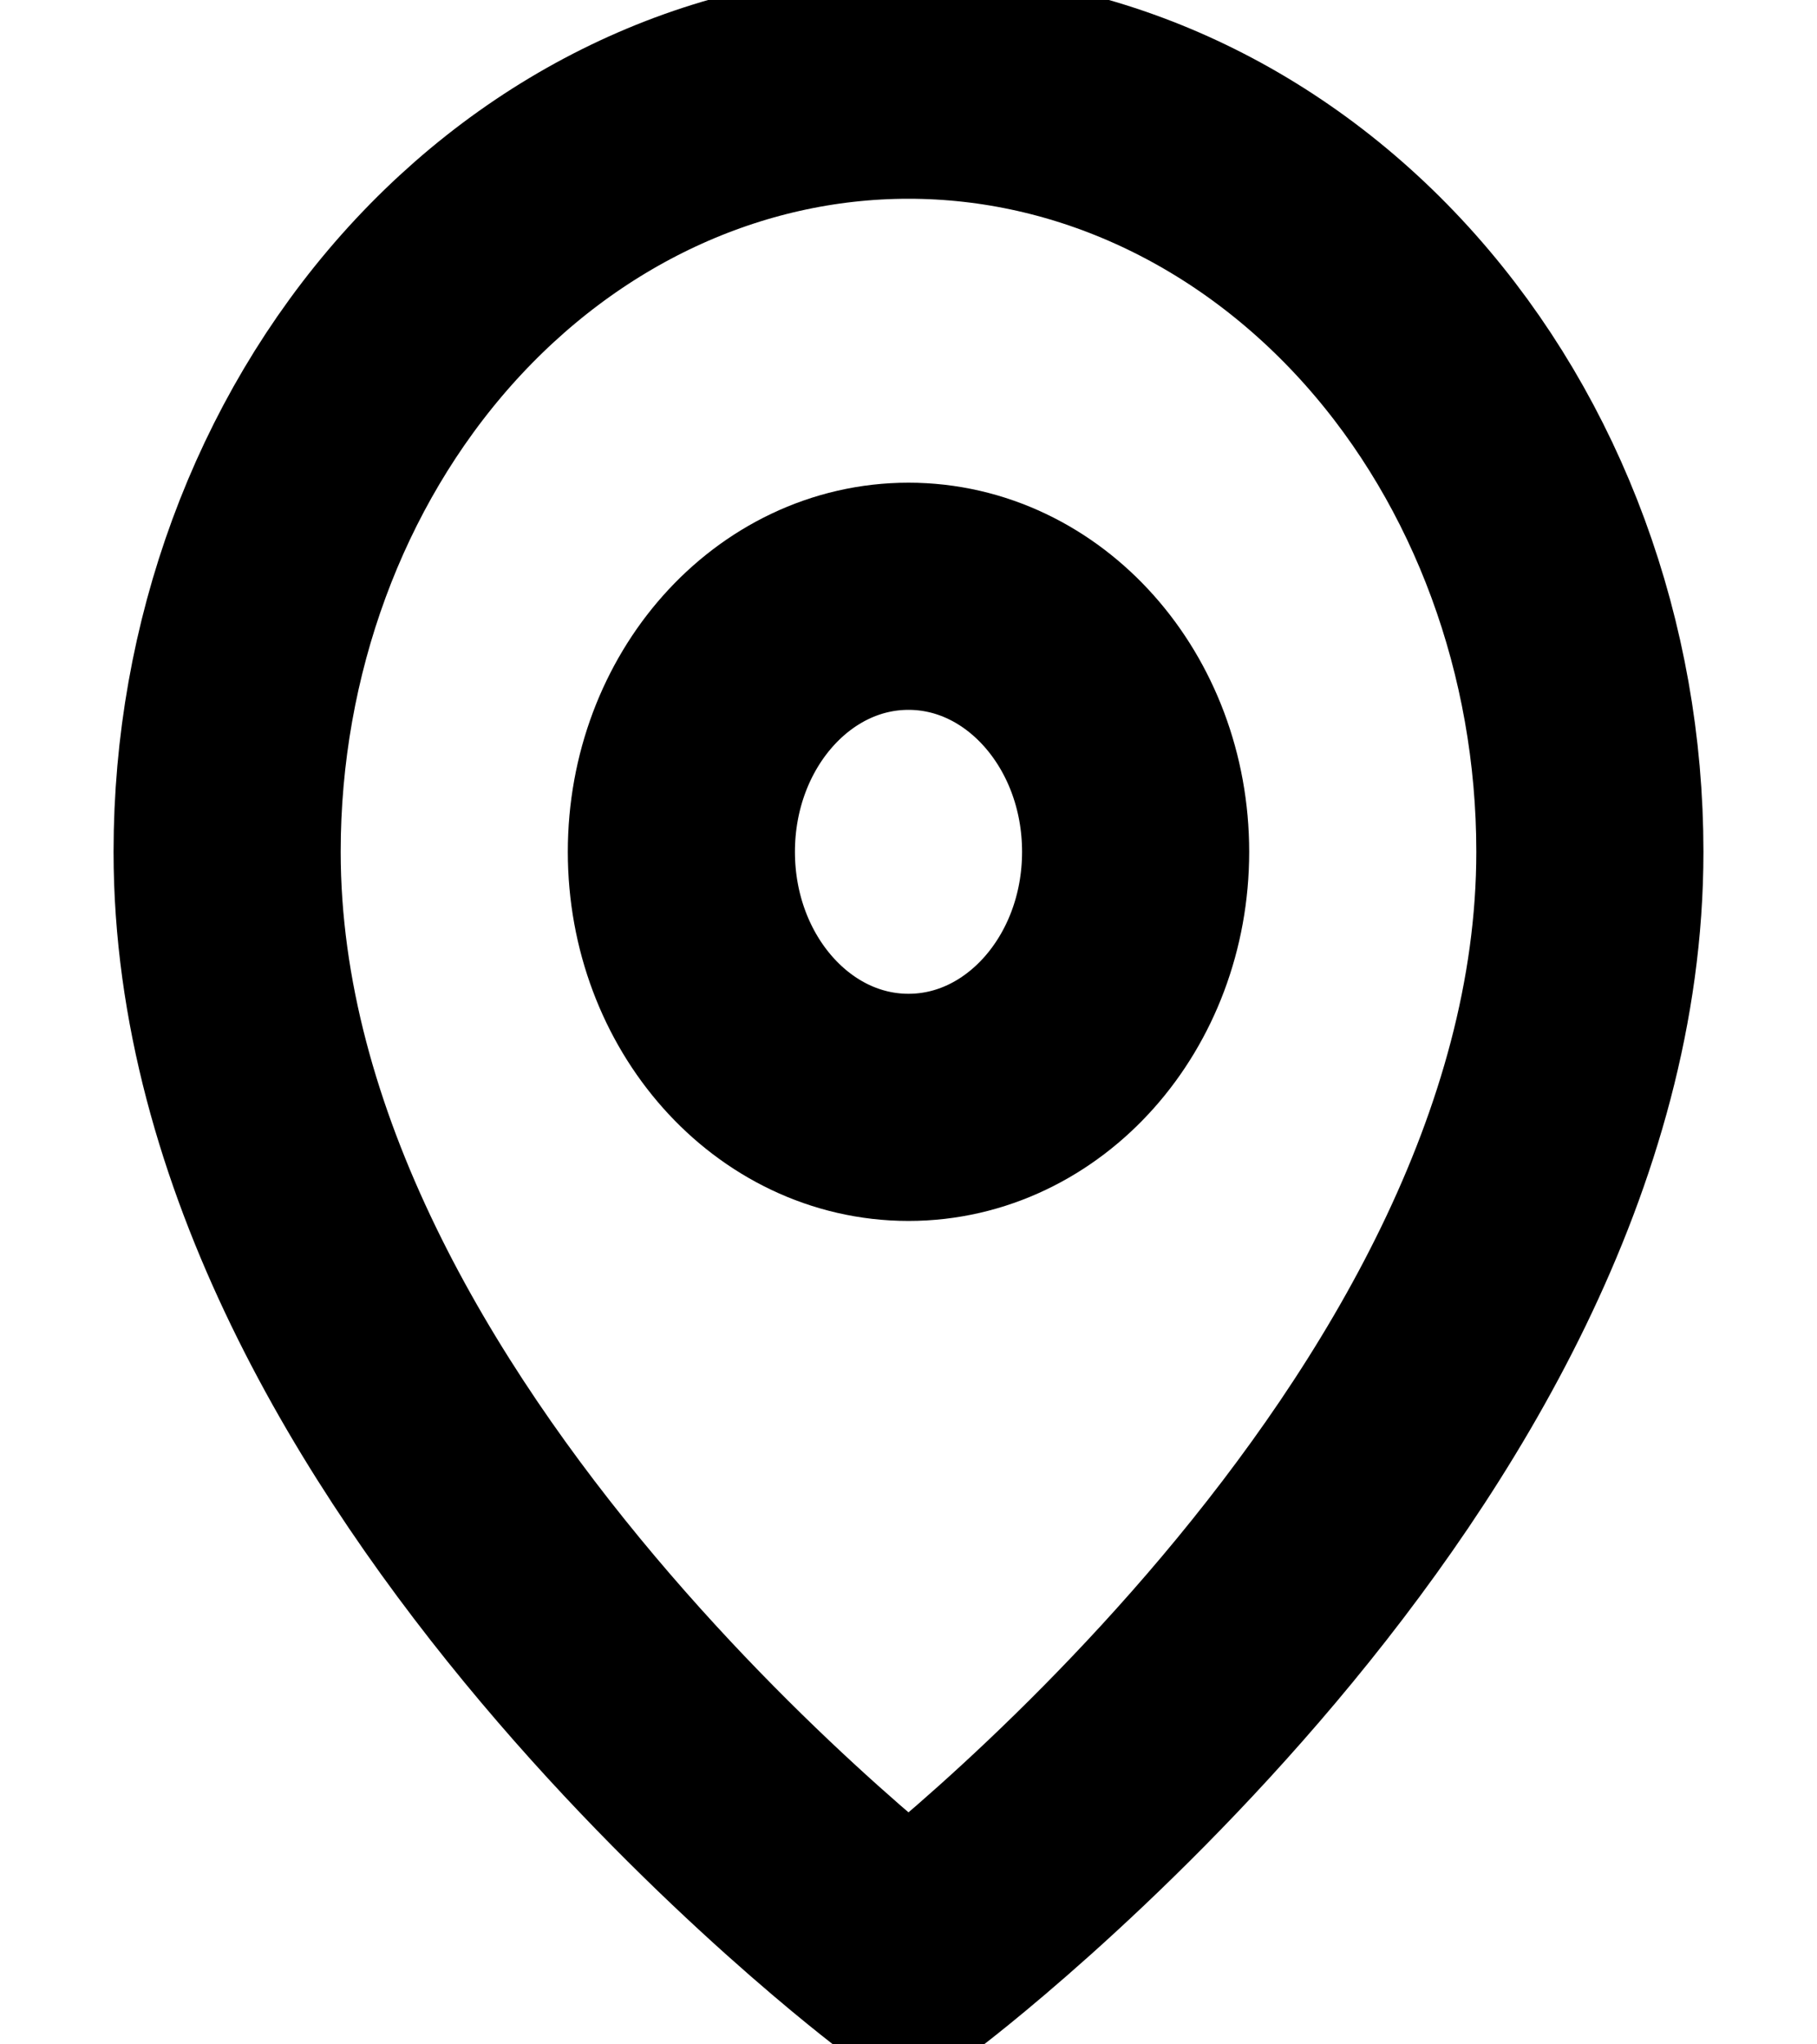 
<svg width="16" height="18" viewBox="0 0 16 18" fill="none" xmlns="http://www.w3.org/2000/svg">
<g clip-path="url(#clip0_3_29533)">
<path d="M14 7.5C14 12.75 8 17.25 8 17.25C8 17.25 2 12.75 2 7.5C2 5.71 2.632 3.993 3.757 2.727C4.883 1.461 6.409 0.75 8 0.75C9.591 0.75 11.117 1.461 12.243 2.727C13.368 3.993 14 5.71 14 7.5Z" stroke="black" stroke-width="2" stroke-linecap="round" stroke-linejoin="round"/>
<path d="M8 9.75C9.105 9.75 10 8.743 10 7.5C10 6.257 9.105 5.25 8 5.25C6.895 5.25 6 6.257 6 7.5C6 8.743 6.895 9.75 8 9.75Z" stroke="black" stroke-width="2" stroke-linecap="round" stroke-linejoin="round"/>
</g>
<defs>
<clipPath id="clip0_3_29533">
<rect width="16" height="18" fill="white"/>
</clipPath>
</defs>
</svg>
